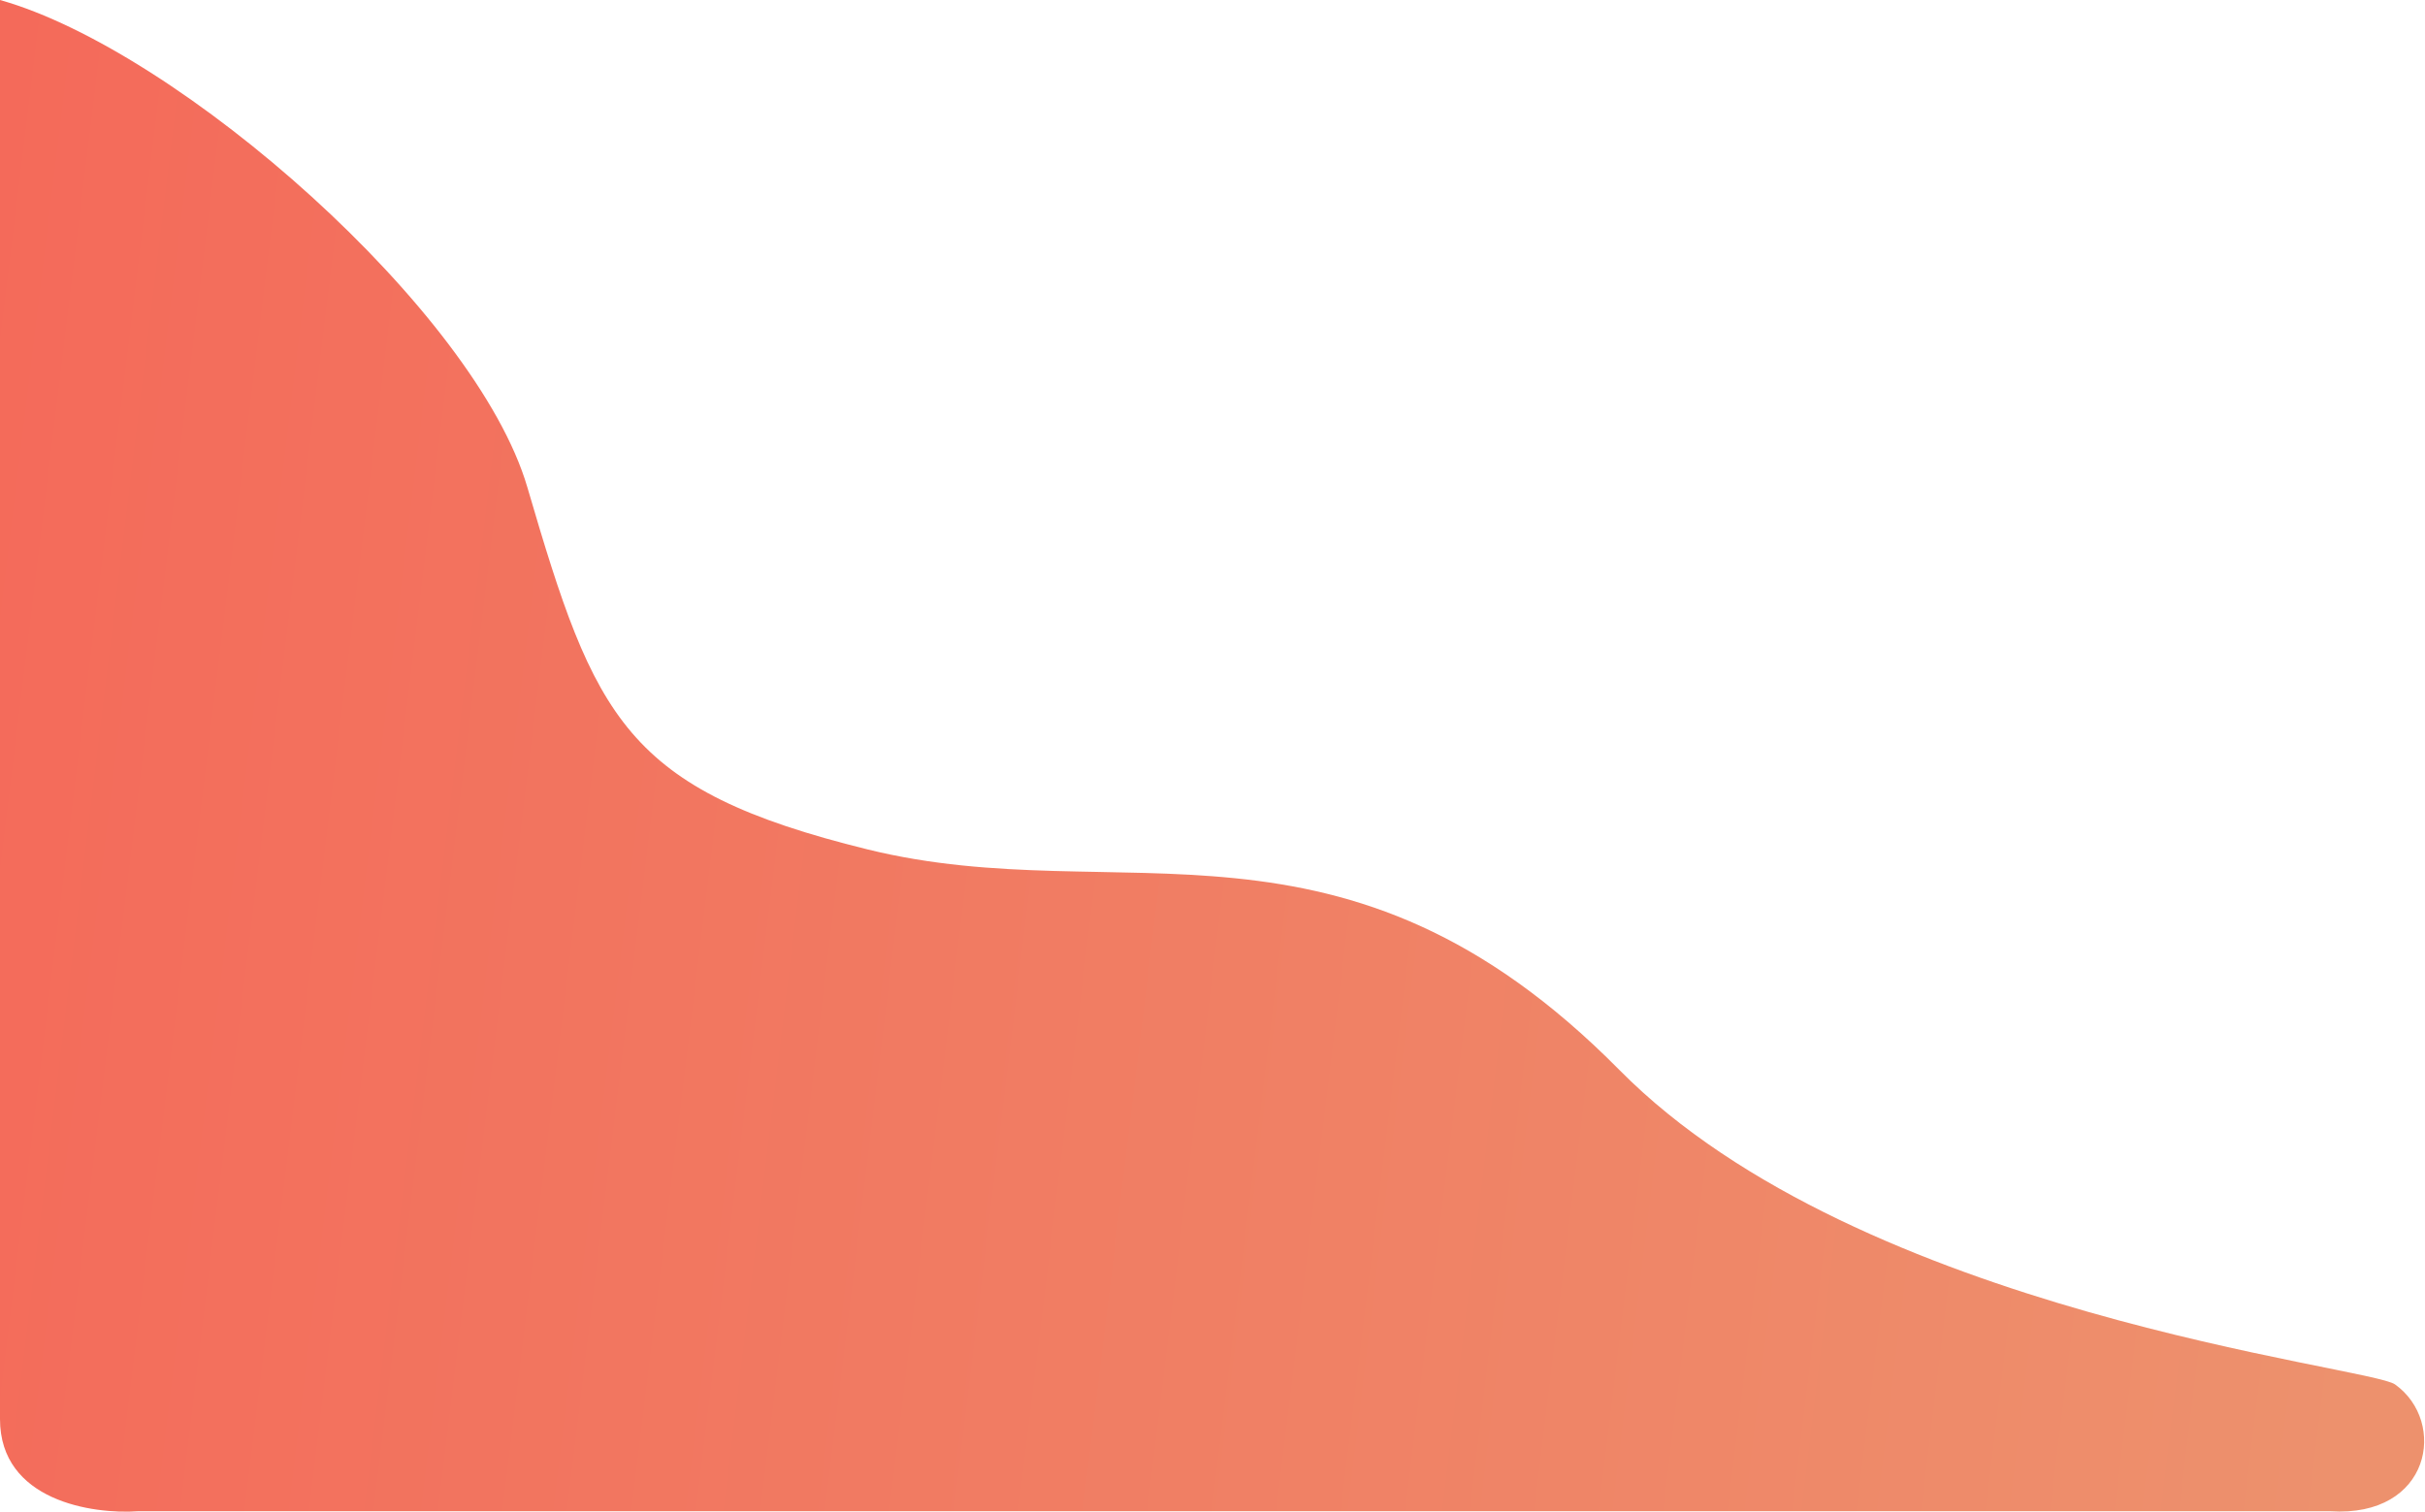 <svg viewBox="0 0 324 202" fill="none" xmlns="http://www.w3.org/2000/svg">
<path d="M70.459 65.114C63.591 41.653 23.986 6.746 0 0V189.623C0 200.534 12.326 202.382 18.489 201.942H311.318C324.811 202.821 327 190 320 185C316.548 182.534 248.639 175.617 216.374 142.987C179.395 105.59 149.913 121.869 115.932 113.51C83.451 105.519 79.5 96 70.459 65.114Z" fill="url(#paint0_linear)"/>
<defs>
<linearGradient id="paint0_linear" x1="4.09205e-06" y1="10.1" x2="331.101" y2="50.415" gradientUnits="userSpaceOnUse">
<stop stop-color="#F46A5A"/>
<stop offset="1" stop-color="#ED916D"/>
</linearGradient>
</defs>
</svg>

